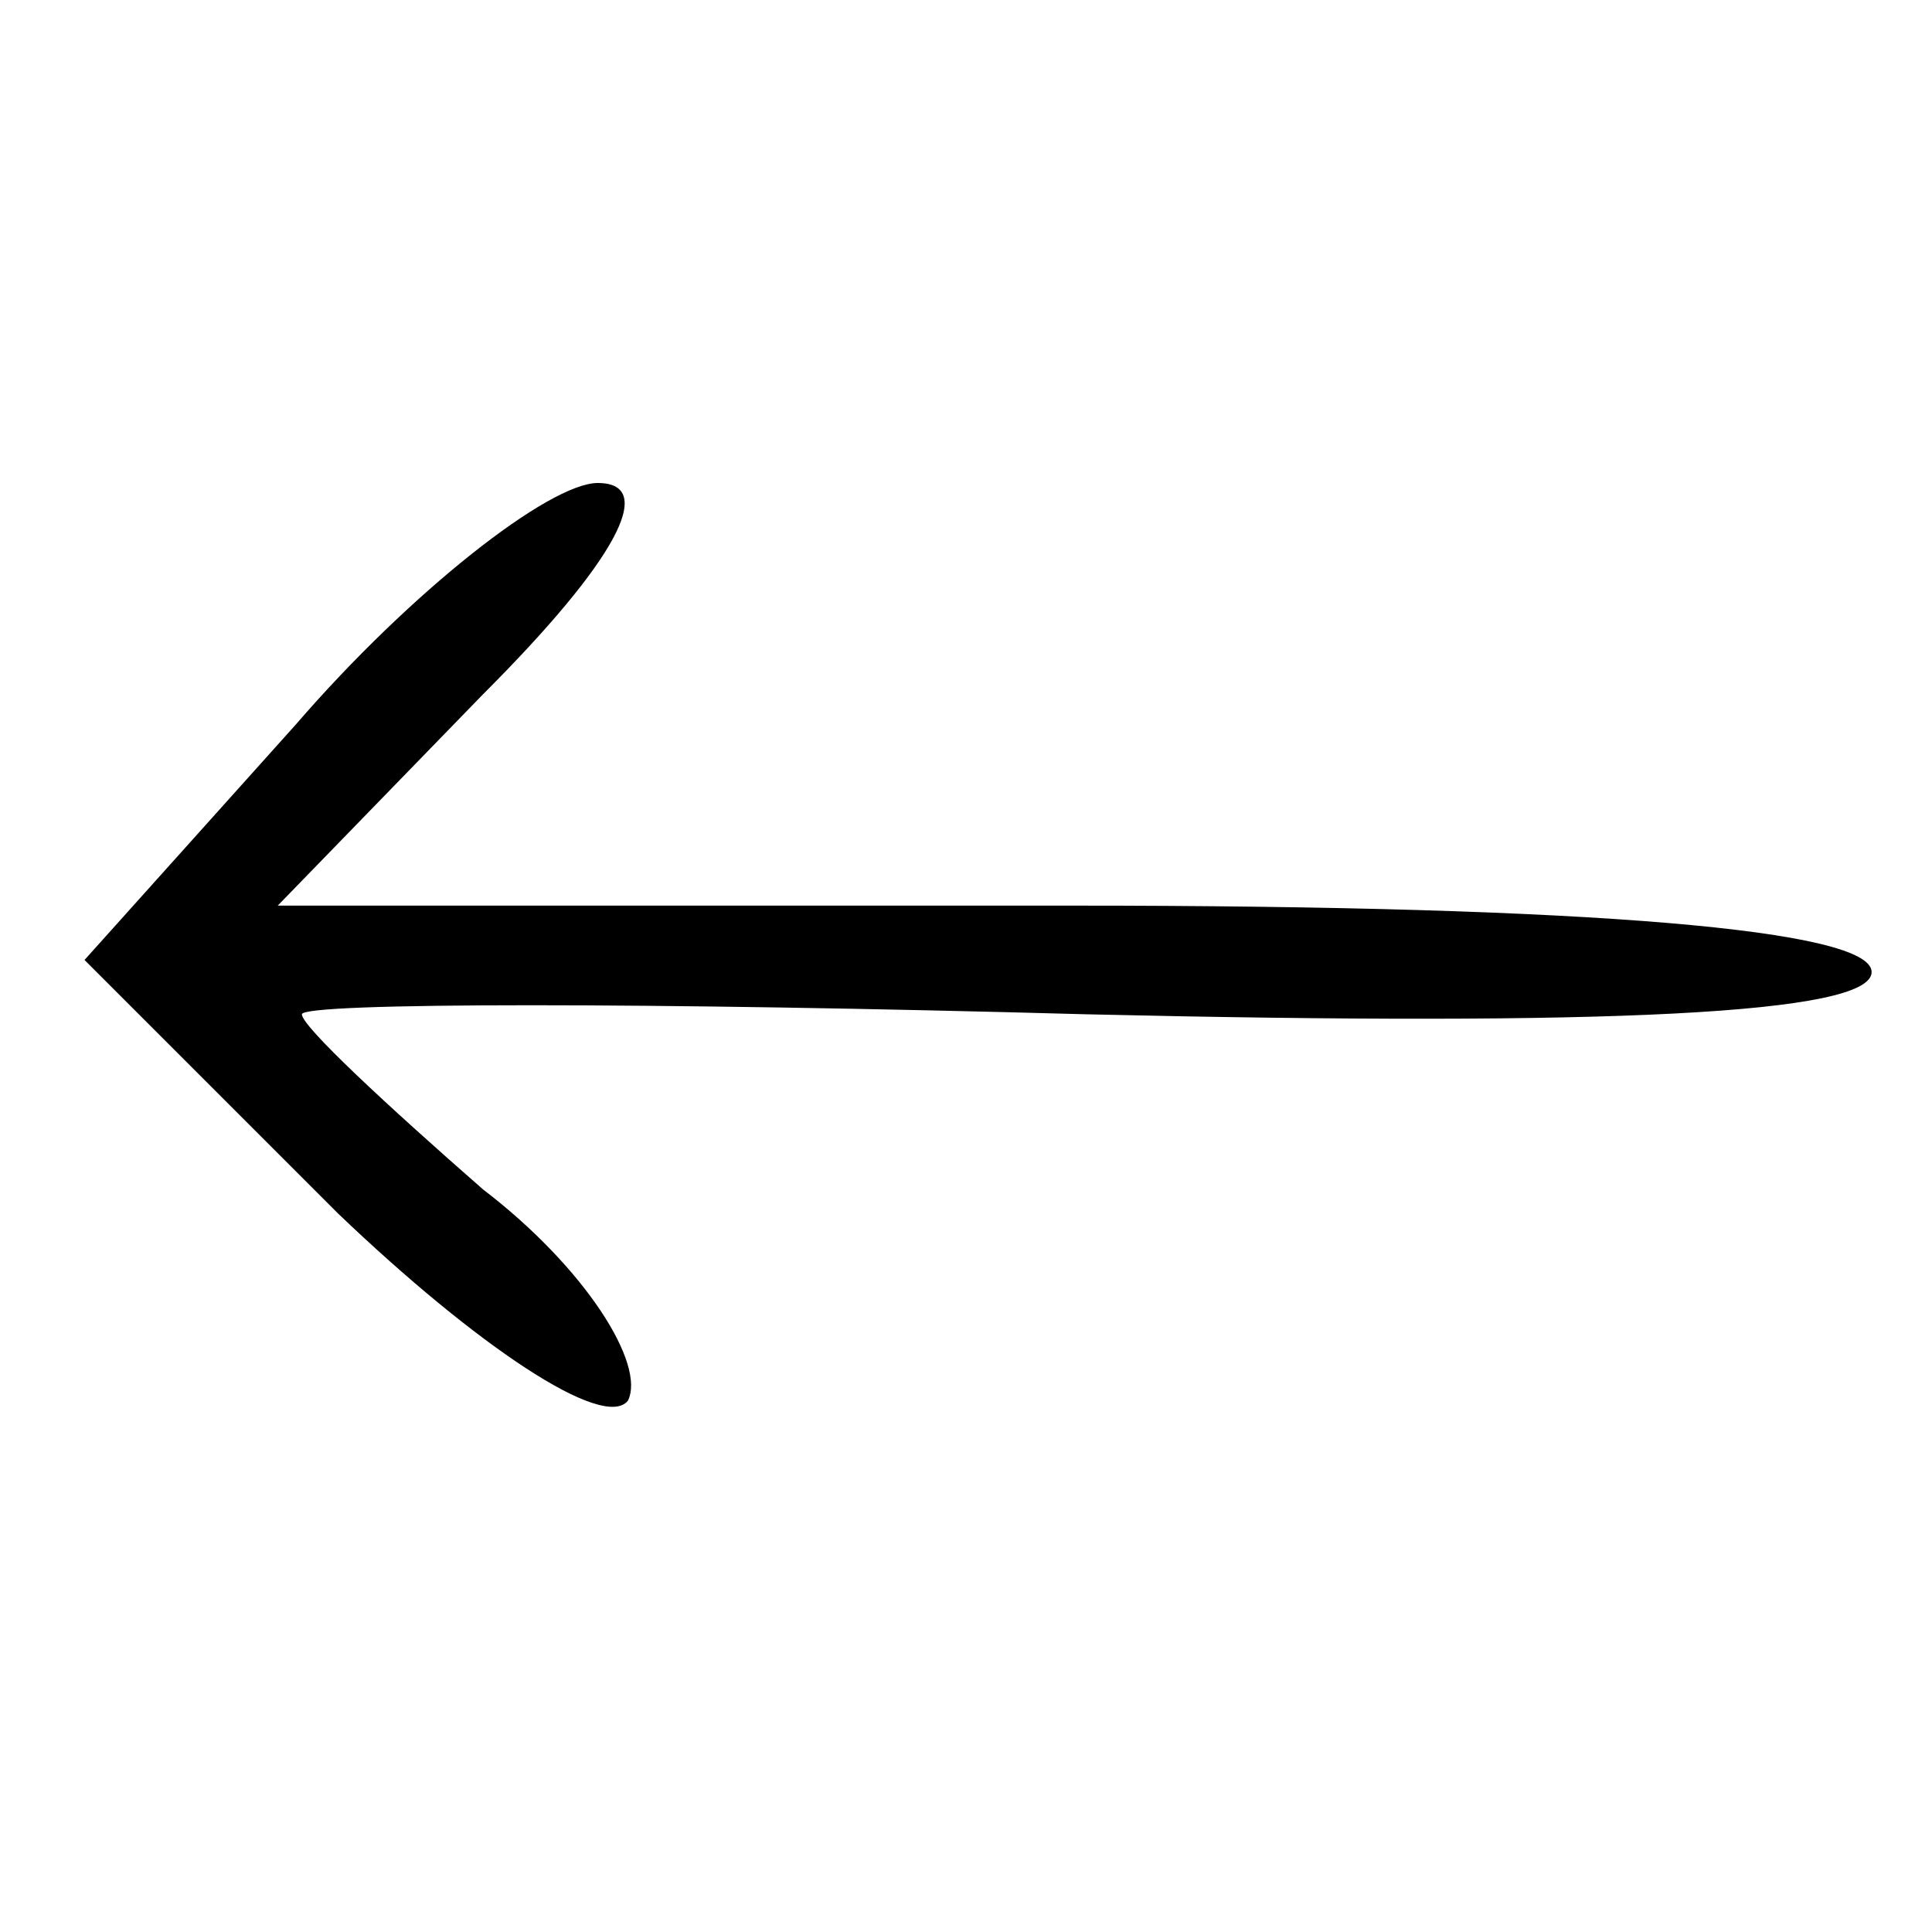 <?xml version="1.0" standalone="no"?>
<!DOCTYPE svg PUBLIC "-//W3C//DTD SVG 20010904//EN"
 "http://www.w3.org/TR/2001/REC-SVG-20010904/DTD/svg10.dtd">
<svg version="1.0" xmlns="http://www.w3.org/2000/svg"
 width="32pt" height="32pt" viewBox="0 0 32 32"
 preserveAspectRatio="xMidYMid meet">
<g transform="translate(0,32) scale(0.1,-0.1)"
fill="#000000" stroke="none">
<path d="M49 200 l-35 -39 42 -42 c23 -22 44 -36 48 -31 3 6 -7 22 -24 35 -16
14 -30 27 -30 29 0 2 58 2 130 0 86 -2 130 0 130 7 0 7 -46 11 -132 11 l-132
0 34 35 c22 22 29 35 19 35 -8 0 -31 -18 -50 -40z"/>
</g>
</svg>
